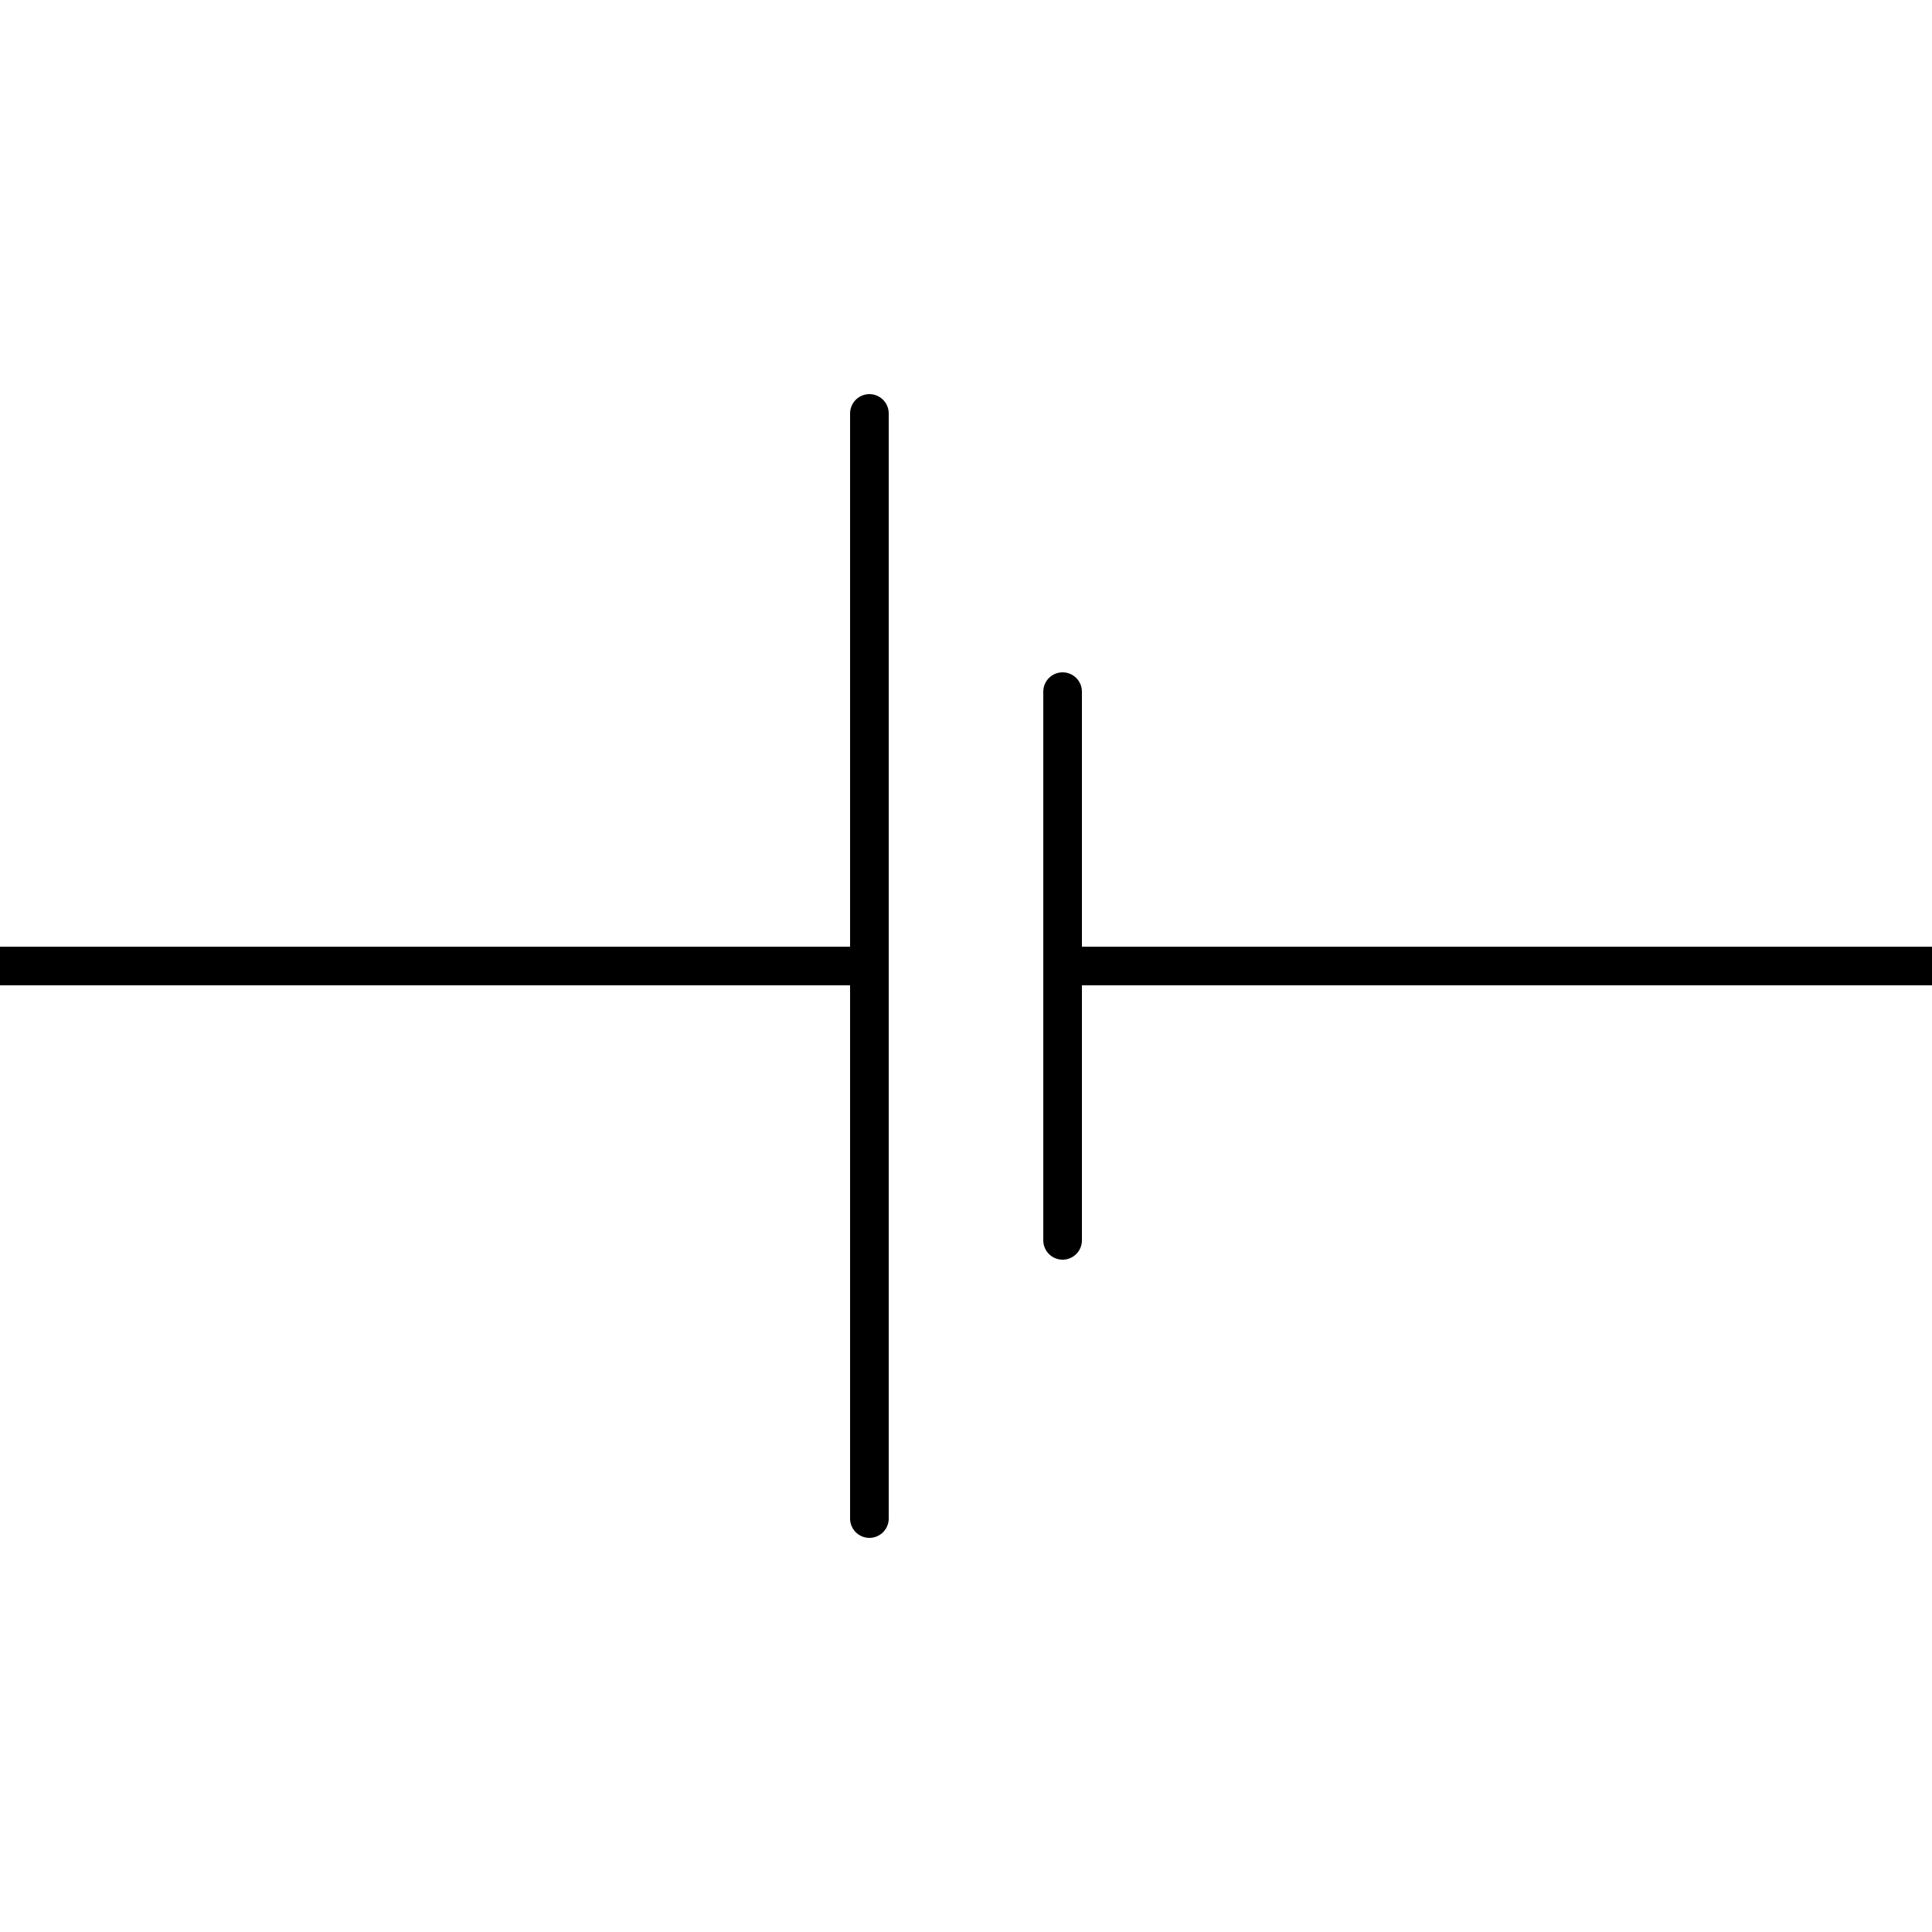 <?xml version="1.0" encoding="UTF-8" standalone="no"?>
<!-- Generator: Adobe Illustrator 24.2.1, SVG Export Plug-In . SVG Version: 6.00 Build 0)  -->

<svg
   version="1.1"
   id="svg2"
   sodipodi:docname="Battery_1.svg"
   x="0px"
   y="0px"
   viewBox="0 0 50 50"
   style="enable-background:new 0 0 50 50;"
   xml:space="preserve"
   inkscape:version="1.2.2 (b0a8486541, 2022-12-01)"
   xmlns:inkscape="http://www.inkscape.org/namespaces/inkscape"
   xmlns:sodipodi="http://sodipodi.sourceforge.net/DTD/sodipodi-0.dtd"
   xmlns="http://www.w3.org/2000/svg"
   xmlns:svg="http://www.w3.org/2000/svg"><defs
   id="defs19" /><sodipodi:namedview
   id="namedview17"
   pagecolor="#ffffff"
   bordercolor="#000000"
   borderopacity="0.25"
   inkscape:showpageshadow="2"
   inkscape:pageopacity="0.0"
   inkscape:pagecheckerboard="0"
   inkscape:deskcolor="#d1d1d1"
   showgrid="false"
   inkscape:zoom="10.58"
   inkscape:cx="24.952741"
   inkscape:cy="25.094518"
   inkscape:window-width="1366"
   inkscape:window-height="707"
   inkscape:window-x="0"
   inkscape:window-y="0"
   inkscape:window-maximized="1"
   inkscape:current-layer="svg2" />
<style
   type="text/css"
   id="style2">
	.st0{fill:none;stroke:#000000;stroke-linecap:round;}
</style>
<g
   id="g14"
   transform="matrix(-1,0,0,1,50,0)">
	<line
   class="st0"
   x1="0"
   y1="25"
   x2="22.5"
   y2="25"
   id="line4" />
	<line
   class="st0"
   x1="27.5"
   y1="25"
   x2="50"
   y2="25"
   id="line6" />
	<g
   id="g12">
		<line
   class="st0"
   x1="27.5"
   y1="10.7"
   x2="27.5"
   y2="39.3"
   id="line8" />
		<line
   class="st0"
   x1="22.5"
   y1="17.9"
   x2="22.5"
   y2="32.1"
   id="line10" />
	</g>
</g>
</svg>
